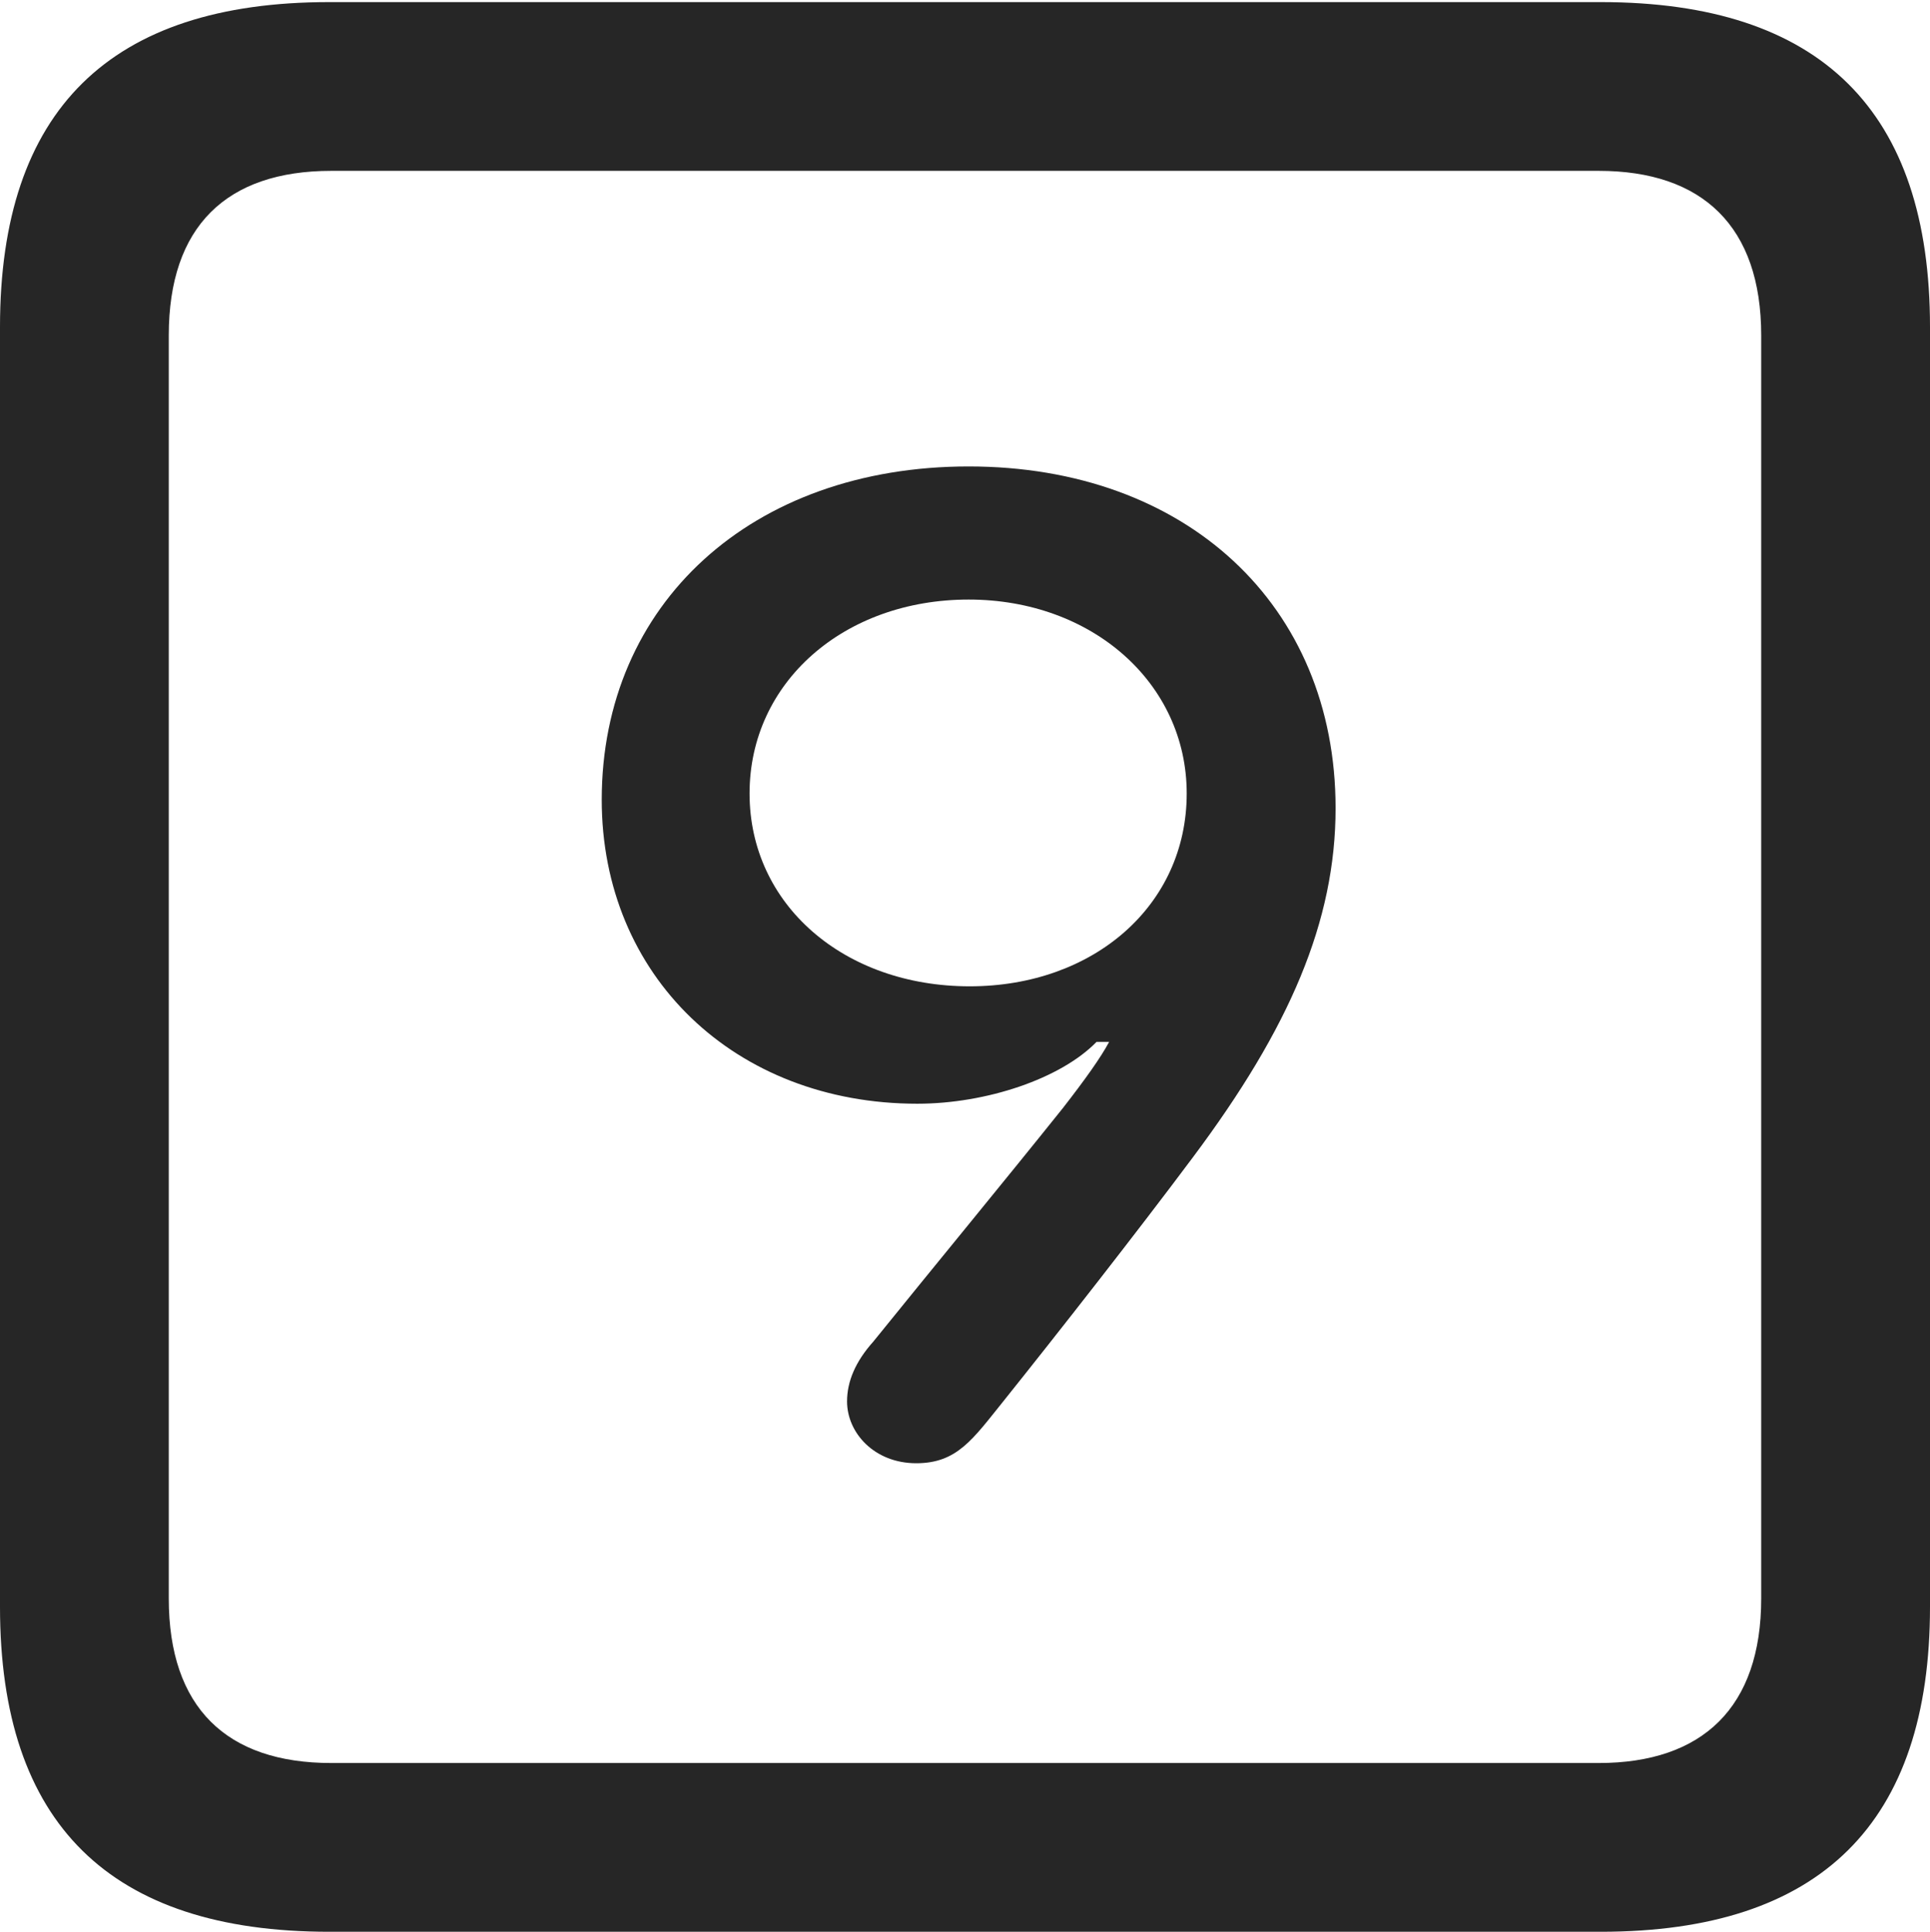 <?xml version="1.0" encoding="UTF-8"?>
<!--Generator: Apple Native CoreSVG 232.5-->
<!DOCTYPE svg
PUBLIC "-//W3C//DTD SVG 1.1//EN"
       "http://www.w3.org/Graphics/SVG/1.1/DTD/svg11.dtd">
<svg version="1.1" xmlns="http://www.w3.org/2000/svg" xmlns:xlink="http://www.w3.org/1999/xlink" width="89.893" height="89.99">
 <g>
  <rect height="89.99" opacity="0" width="89.893" x="0" y="0"/>
  <path d="M15.332 89.99L74.561 89.99C84.814 89.99 89.893 84.912 89.893 74.853L89.893 15.234C89.893 5.176 84.814 0.098 74.561 0.098L15.332 0.098C5.127 0.098 0 5.127 0 15.234L0 74.853C0 84.961 5.127 89.99 15.332 89.99ZM15.43 82.129C10.547 82.129 7.861 79.541 7.861 74.463L7.861 15.625C7.861 10.547 10.547 7.959 15.43 7.959L74.463 7.959C79.297 7.959 82.031 10.547 82.031 15.625L82.031 74.463C82.031 79.541 79.297 82.129 74.463 82.129Z" fill="#000000" fill-opacity="0.85"/>
  <path d="M28.027 37.256C28.027 45.459 34.228 51.416 42.725 51.416C45.947 51.416 49.414 50.244 51.074 48.535L51.66 48.535C51.27 49.268 50.537 50.293 49.512 51.611C46.777 55.029 43.555 58.935 40.674 62.5C39.844 63.428 39.453 64.356 39.453 65.283C39.453 66.748 40.723 68.164 42.676 68.164C44.58 68.164 45.312 67.041 46.728 65.283C49.268 62.109 52.978 57.373 55.566 53.906C60.059 47.9 62.207 42.92 62.207 37.647C62.207 28.174 55.225 21.729 45.117 21.729C35.01 21.729 28.027 28.125 28.027 37.256ZM34.912 36.963C34.912 31.787 39.307 27.93 45.117 27.93C50.879 27.93 55.273 31.836 55.273 36.963C55.273 42.188 50.928 45.947 45.166 45.947C39.307 45.947 34.912 42.139 34.912 36.963Z" fill="#000000" fill-opacity="0.85"/>
 </g>
</svg>
